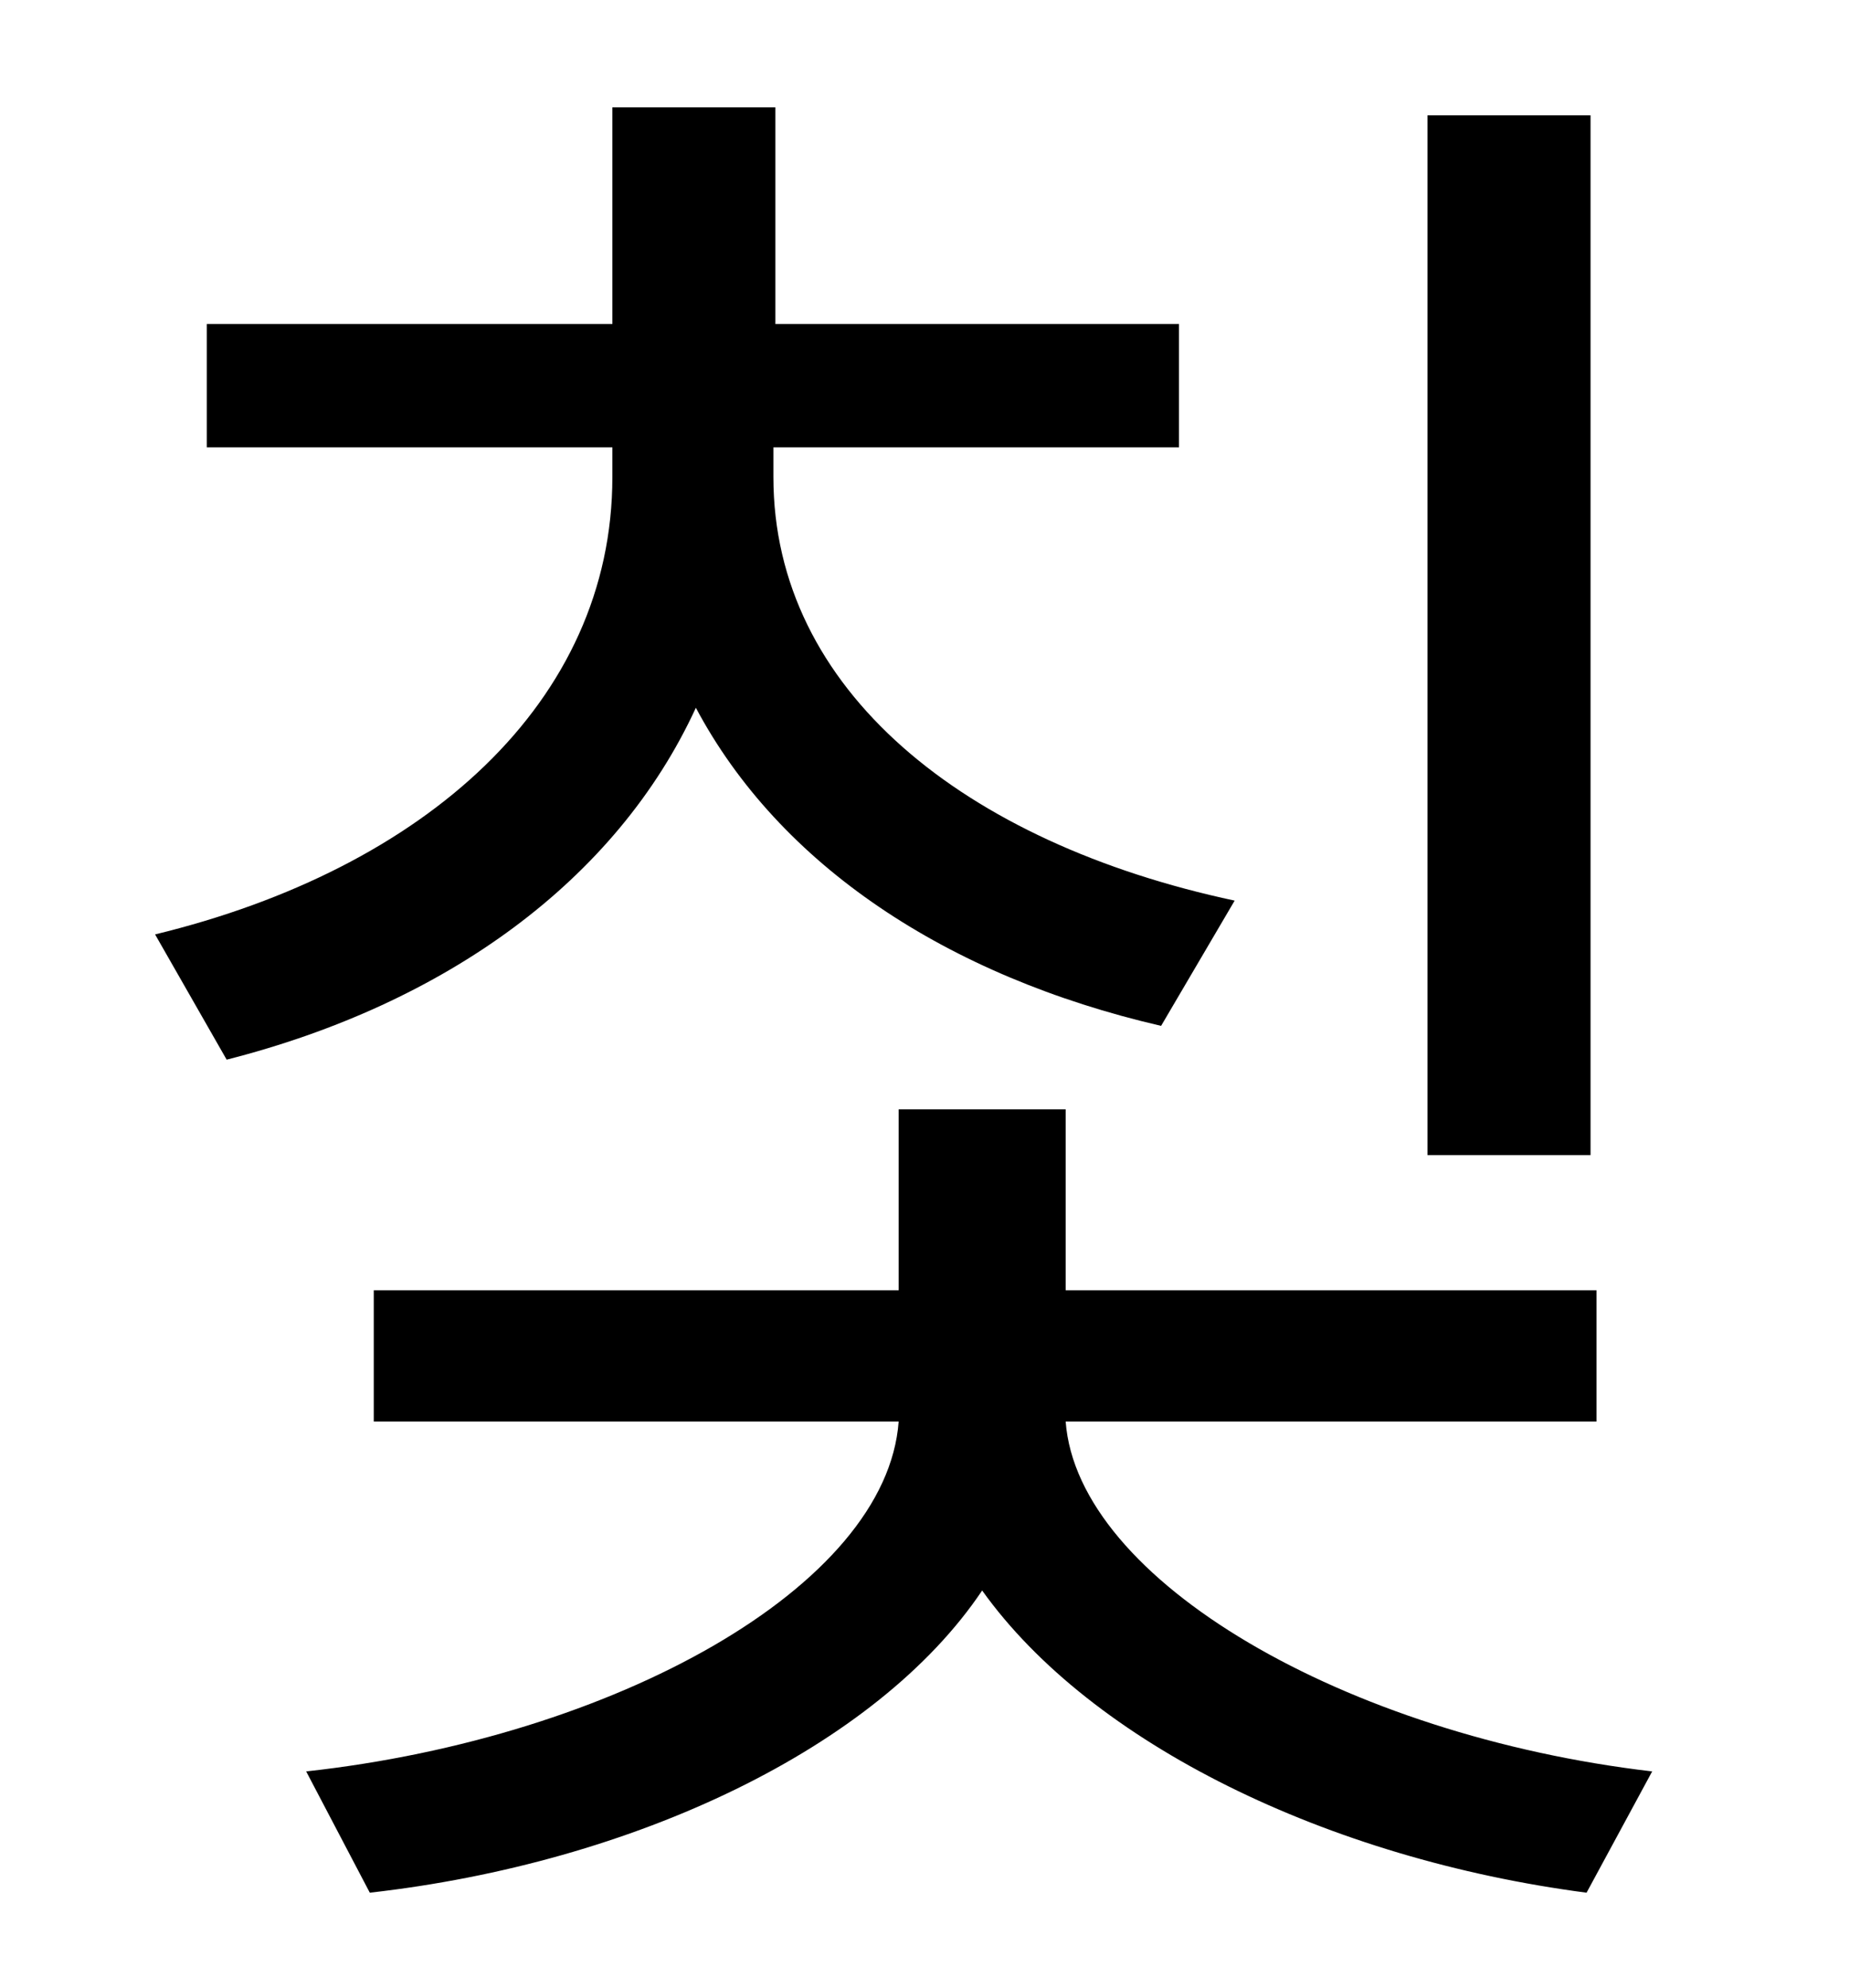 <?xml version="1.0" standalone="no"?>
<!DOCTYPE svg PUBLIC "-//W3C//DTD SVG 1.1//EN" "http://www.w3.org/Graphics/SVG/1.1/DTD/svg11.dtd" >
<svg xmlns="http://www.w3.org/2000/svg" xmlns:xlink="http://www.w3.org/1999/xlink" version="1.1" viewBox="-10 0 930 1000">
   <path fill="currentColor"
d="M790 58v523h-82v-523h82zM611 453l-37 63c-108 -25 -192 -81 -234 -160c-40 87 -126 149 -236 177l-36 -63c136 -33 230 -117 230 -230v-15h-204v-62h204v-109h82v109h203v62h-204v15c0 107 96 184 232 213zM793 715h-267c6 80 141 158 295 176l-33 61
c-130 -17 -249 -75 -304 -152c-53 79 -175 137 -308 152l-32 -61c155 -17 292 -93 298 -176h-264v-66h264v-91h84v91h267v66z" />
</svg>
